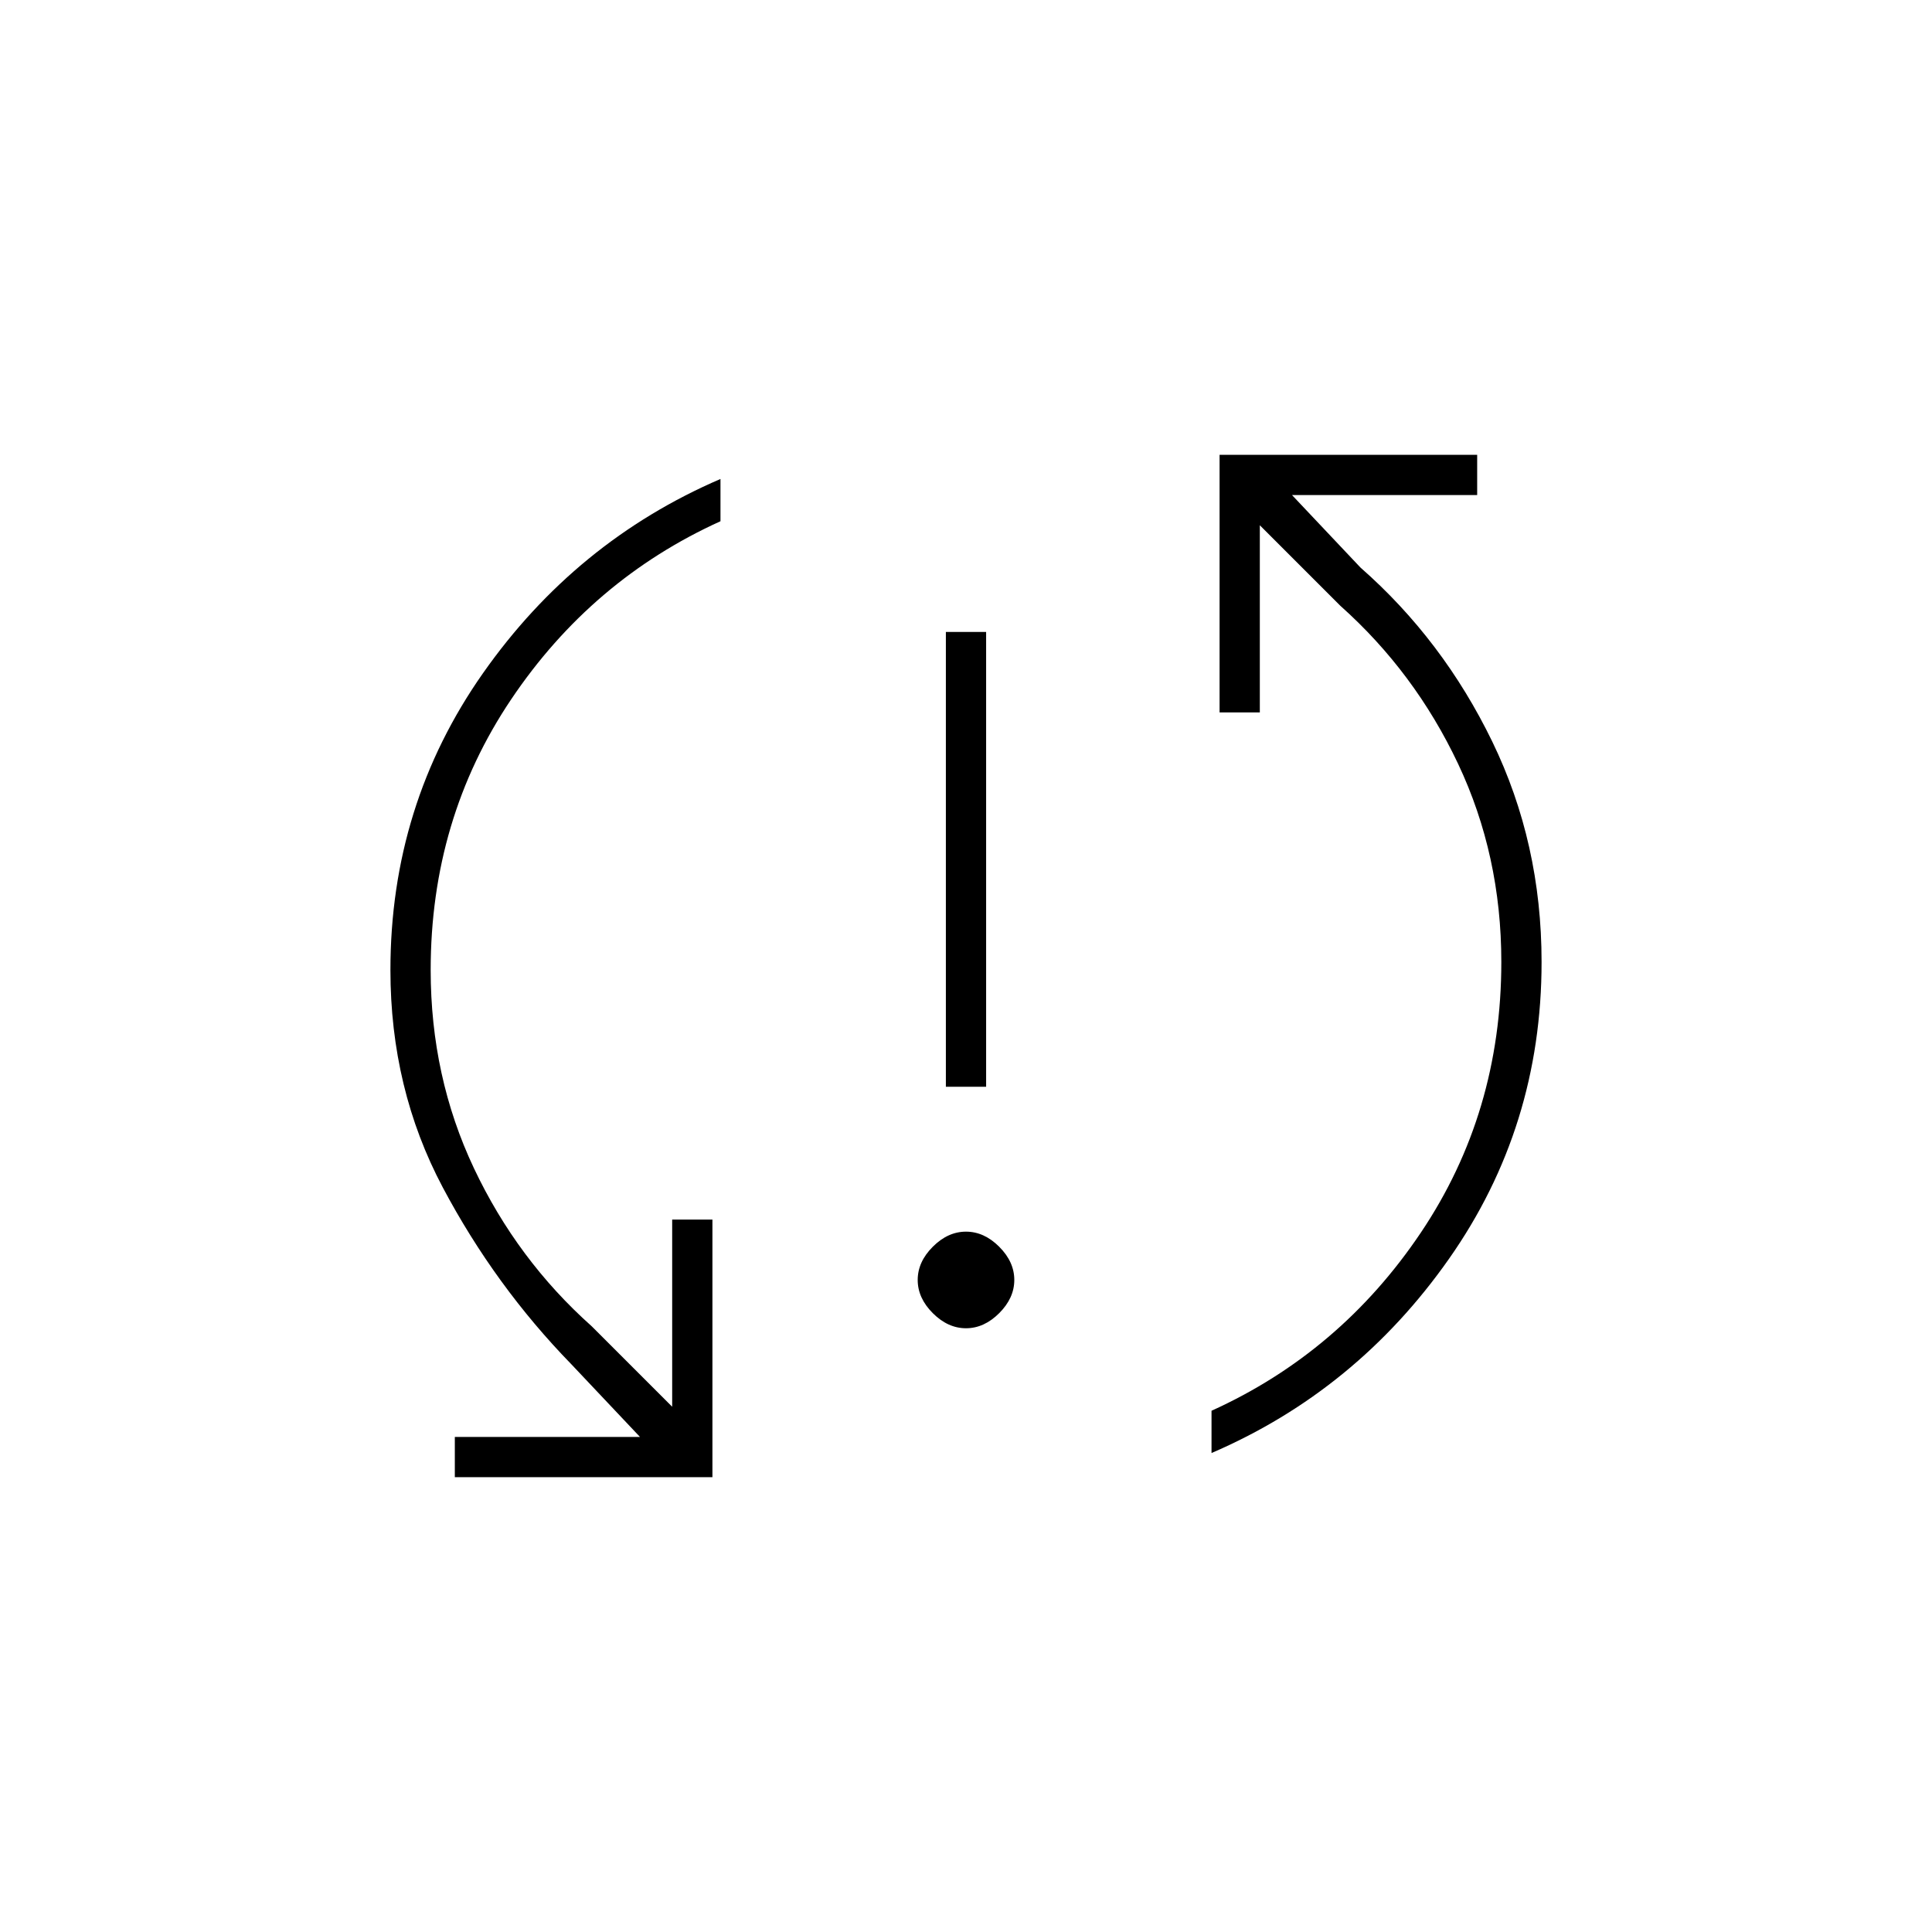 <svg xmlns="http://www.w3.org/2000/svg" height="20" viewBox="0 -960 960 960" width="20"><path d="M226-226v-20h92l-34-36q-38-39-64-88t-26-108q0-82 46-147.5T358-722v21q-64 29-104 88.5T214-478q0 53 21.5 98.5T294-301l40 40v-93h20v128H226Zm254-74q-9 0-16.5-7.5T456-324q0-9 7.5-16.5T480-348q9 0 16.5 7.5T504-324q0 9-7.5 16.5T480-300Zm-10-120v-226h20v226h-20Zm132 182v-21q64-29 104-88.5T746-482q0-53-21.5-98.5T666-659l-40-40v93h-20v-128h128v20h-92l34 36q41 36 65.5 86.5T766-482q0 82-46 147.5T602-238Z"/></svg>